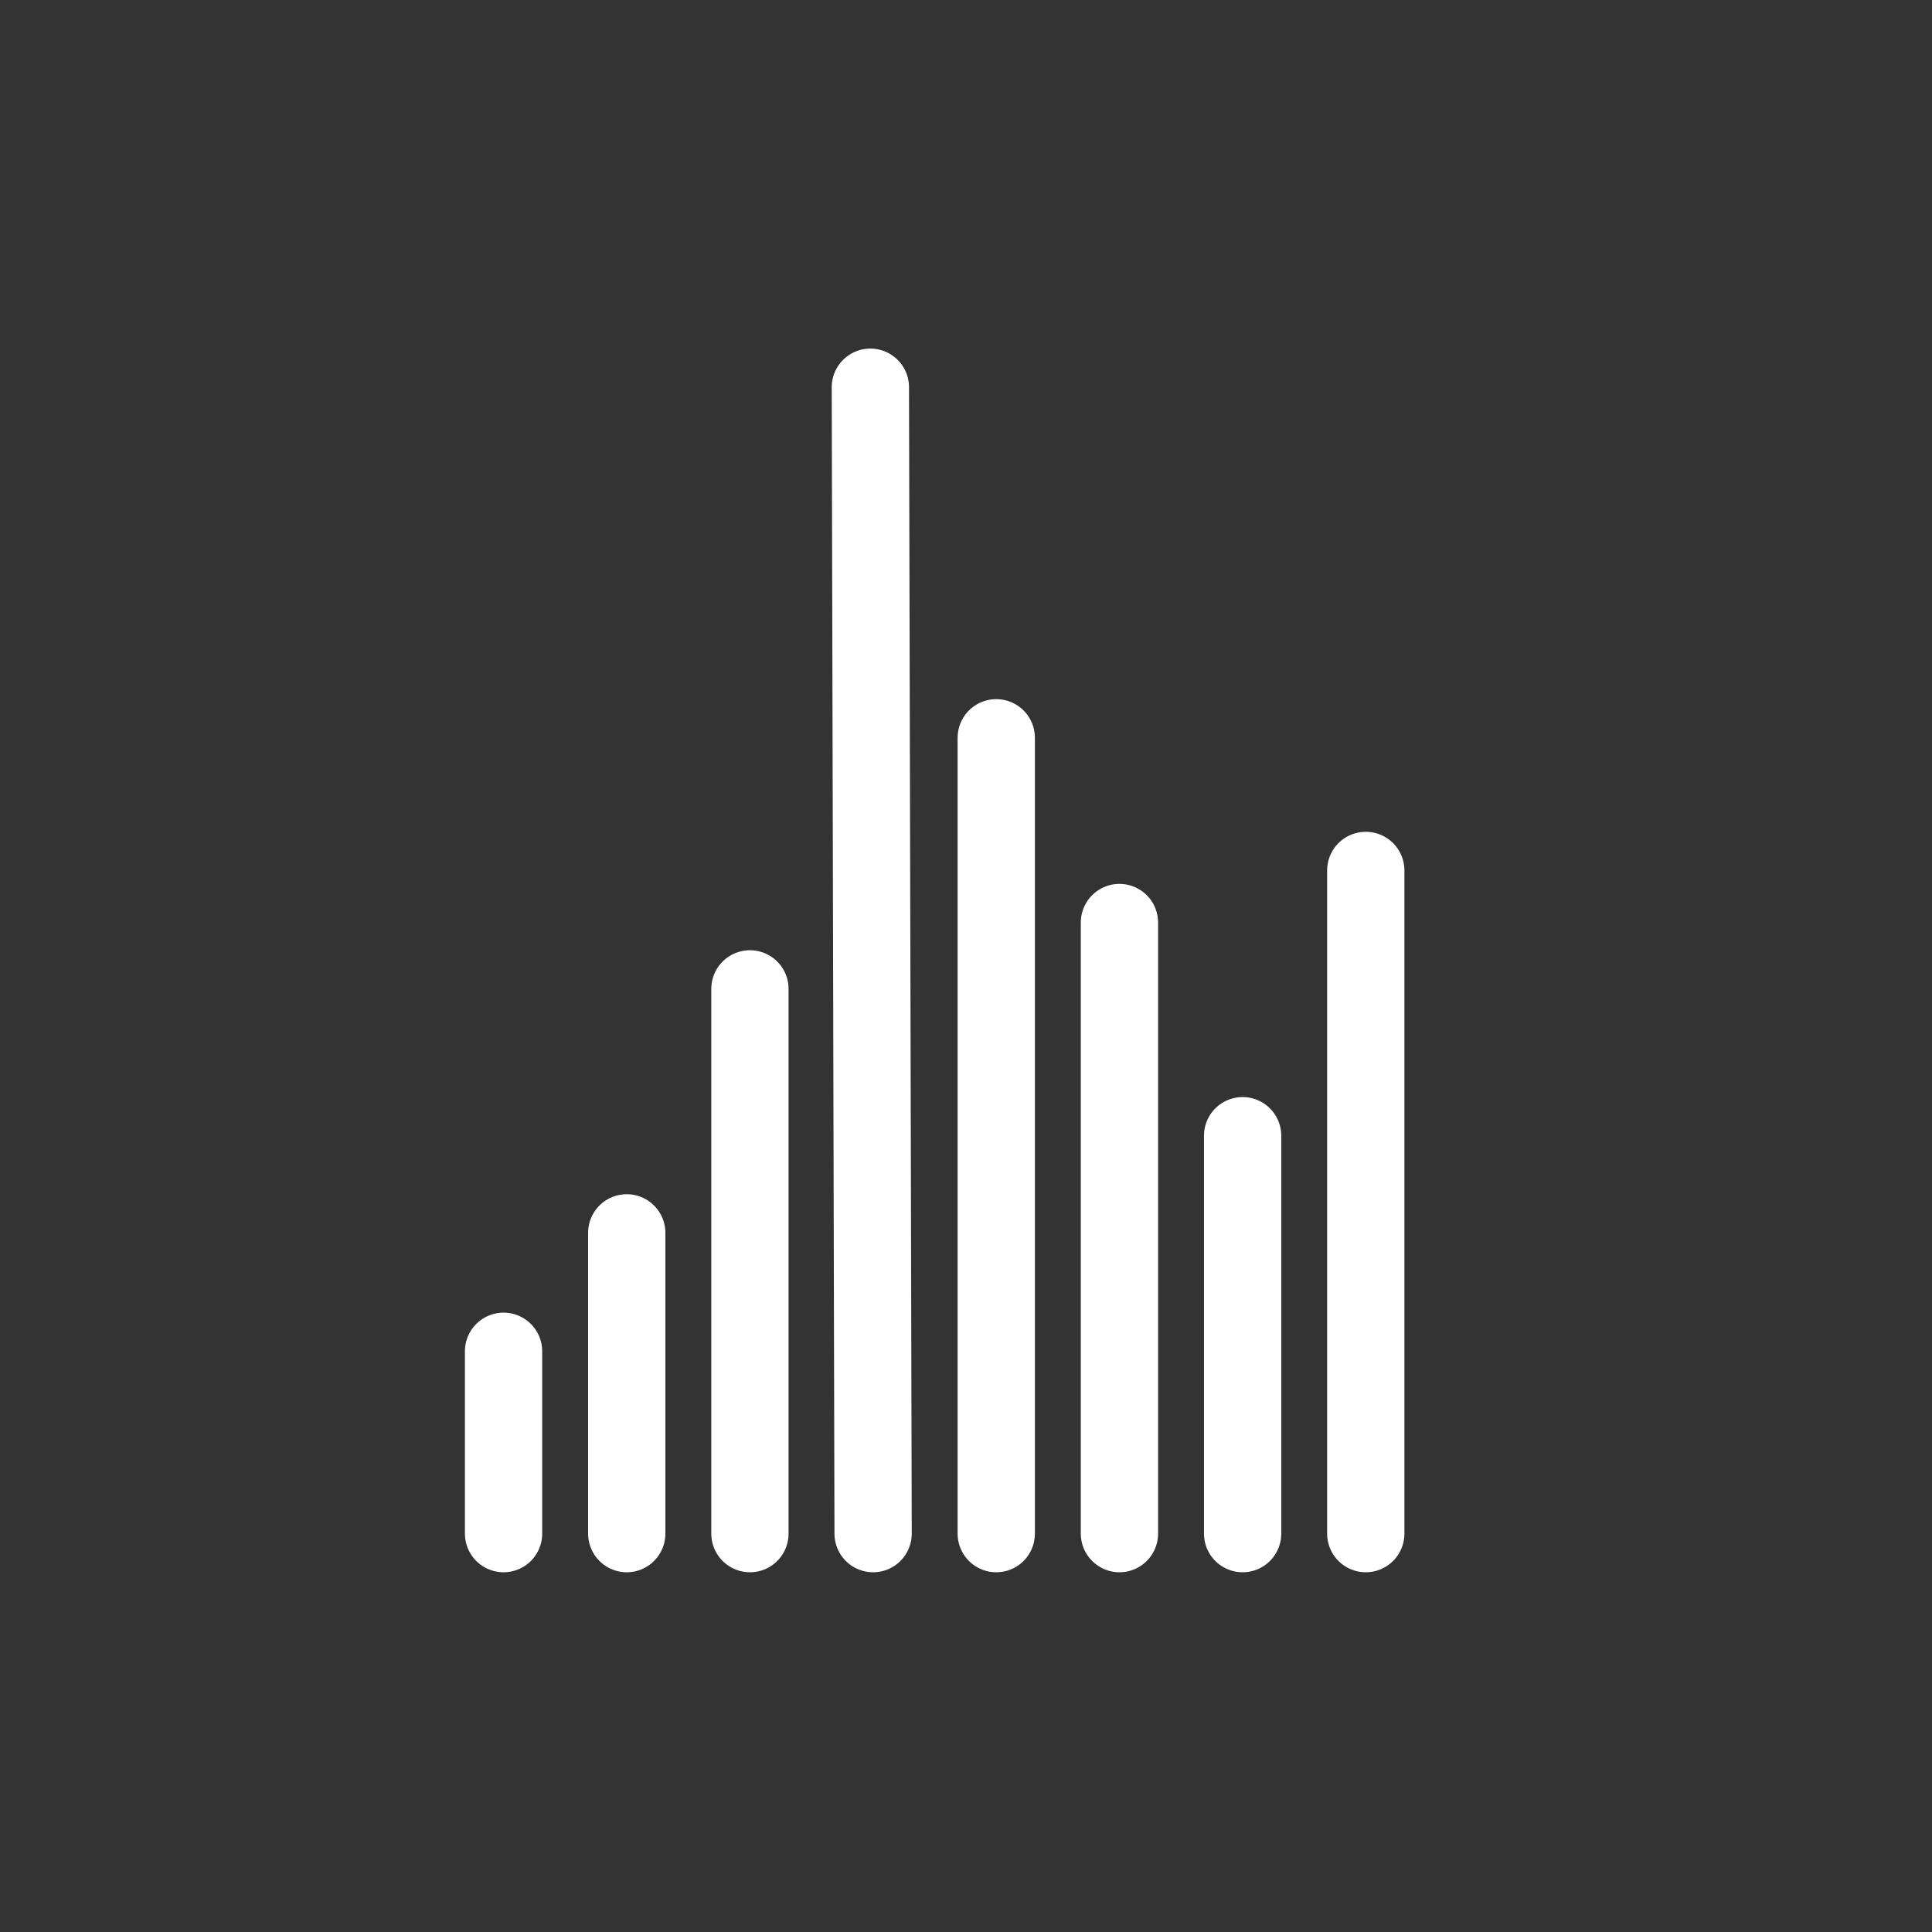 <svg width="50" height="50" viewBox="0 0 50 50" fill="none" xmlns="http://www.w3.org/2000/svg">
<rect x="0" y="0" width="50" height="50" fill="#333333" stroke="none"/>
<path d="M22.525 10.021L22.596 39.69" stroke="white" stroke-width="2" stroke-linecap="round"/>
<path d="M19.408 25.592L19.408 39.69" stroke="white" stroke-width="2" stroke-linecap="round"/>
<path d="M16.22 31.906L16.22 39.69" stroke="white" stroke-width="2" stroke-linecap="round"/>
<path d="M13.032 34.971L13.032 39.69" stroke="white" stroke-width="2" stroke-linecap="round"/>
<path d="M25.783 19.094L25.783 39.69" stroke="white" stroke-width="2" stroke-linecap="round"/>
<path d="M28.971 23.875L28.971 39.69" stroke="white" stroke-width="2" stroke-linecap="round"/>
<path d="M32.159 29.392L32.159 39.69" stroke="white" stroke-width="2" stroke-linecap="round"/>
<path d="M35.346 22.527L35.346 39.69" stroke="white" stroke-width="2" stroke-linecap="round"/>
</svg>

